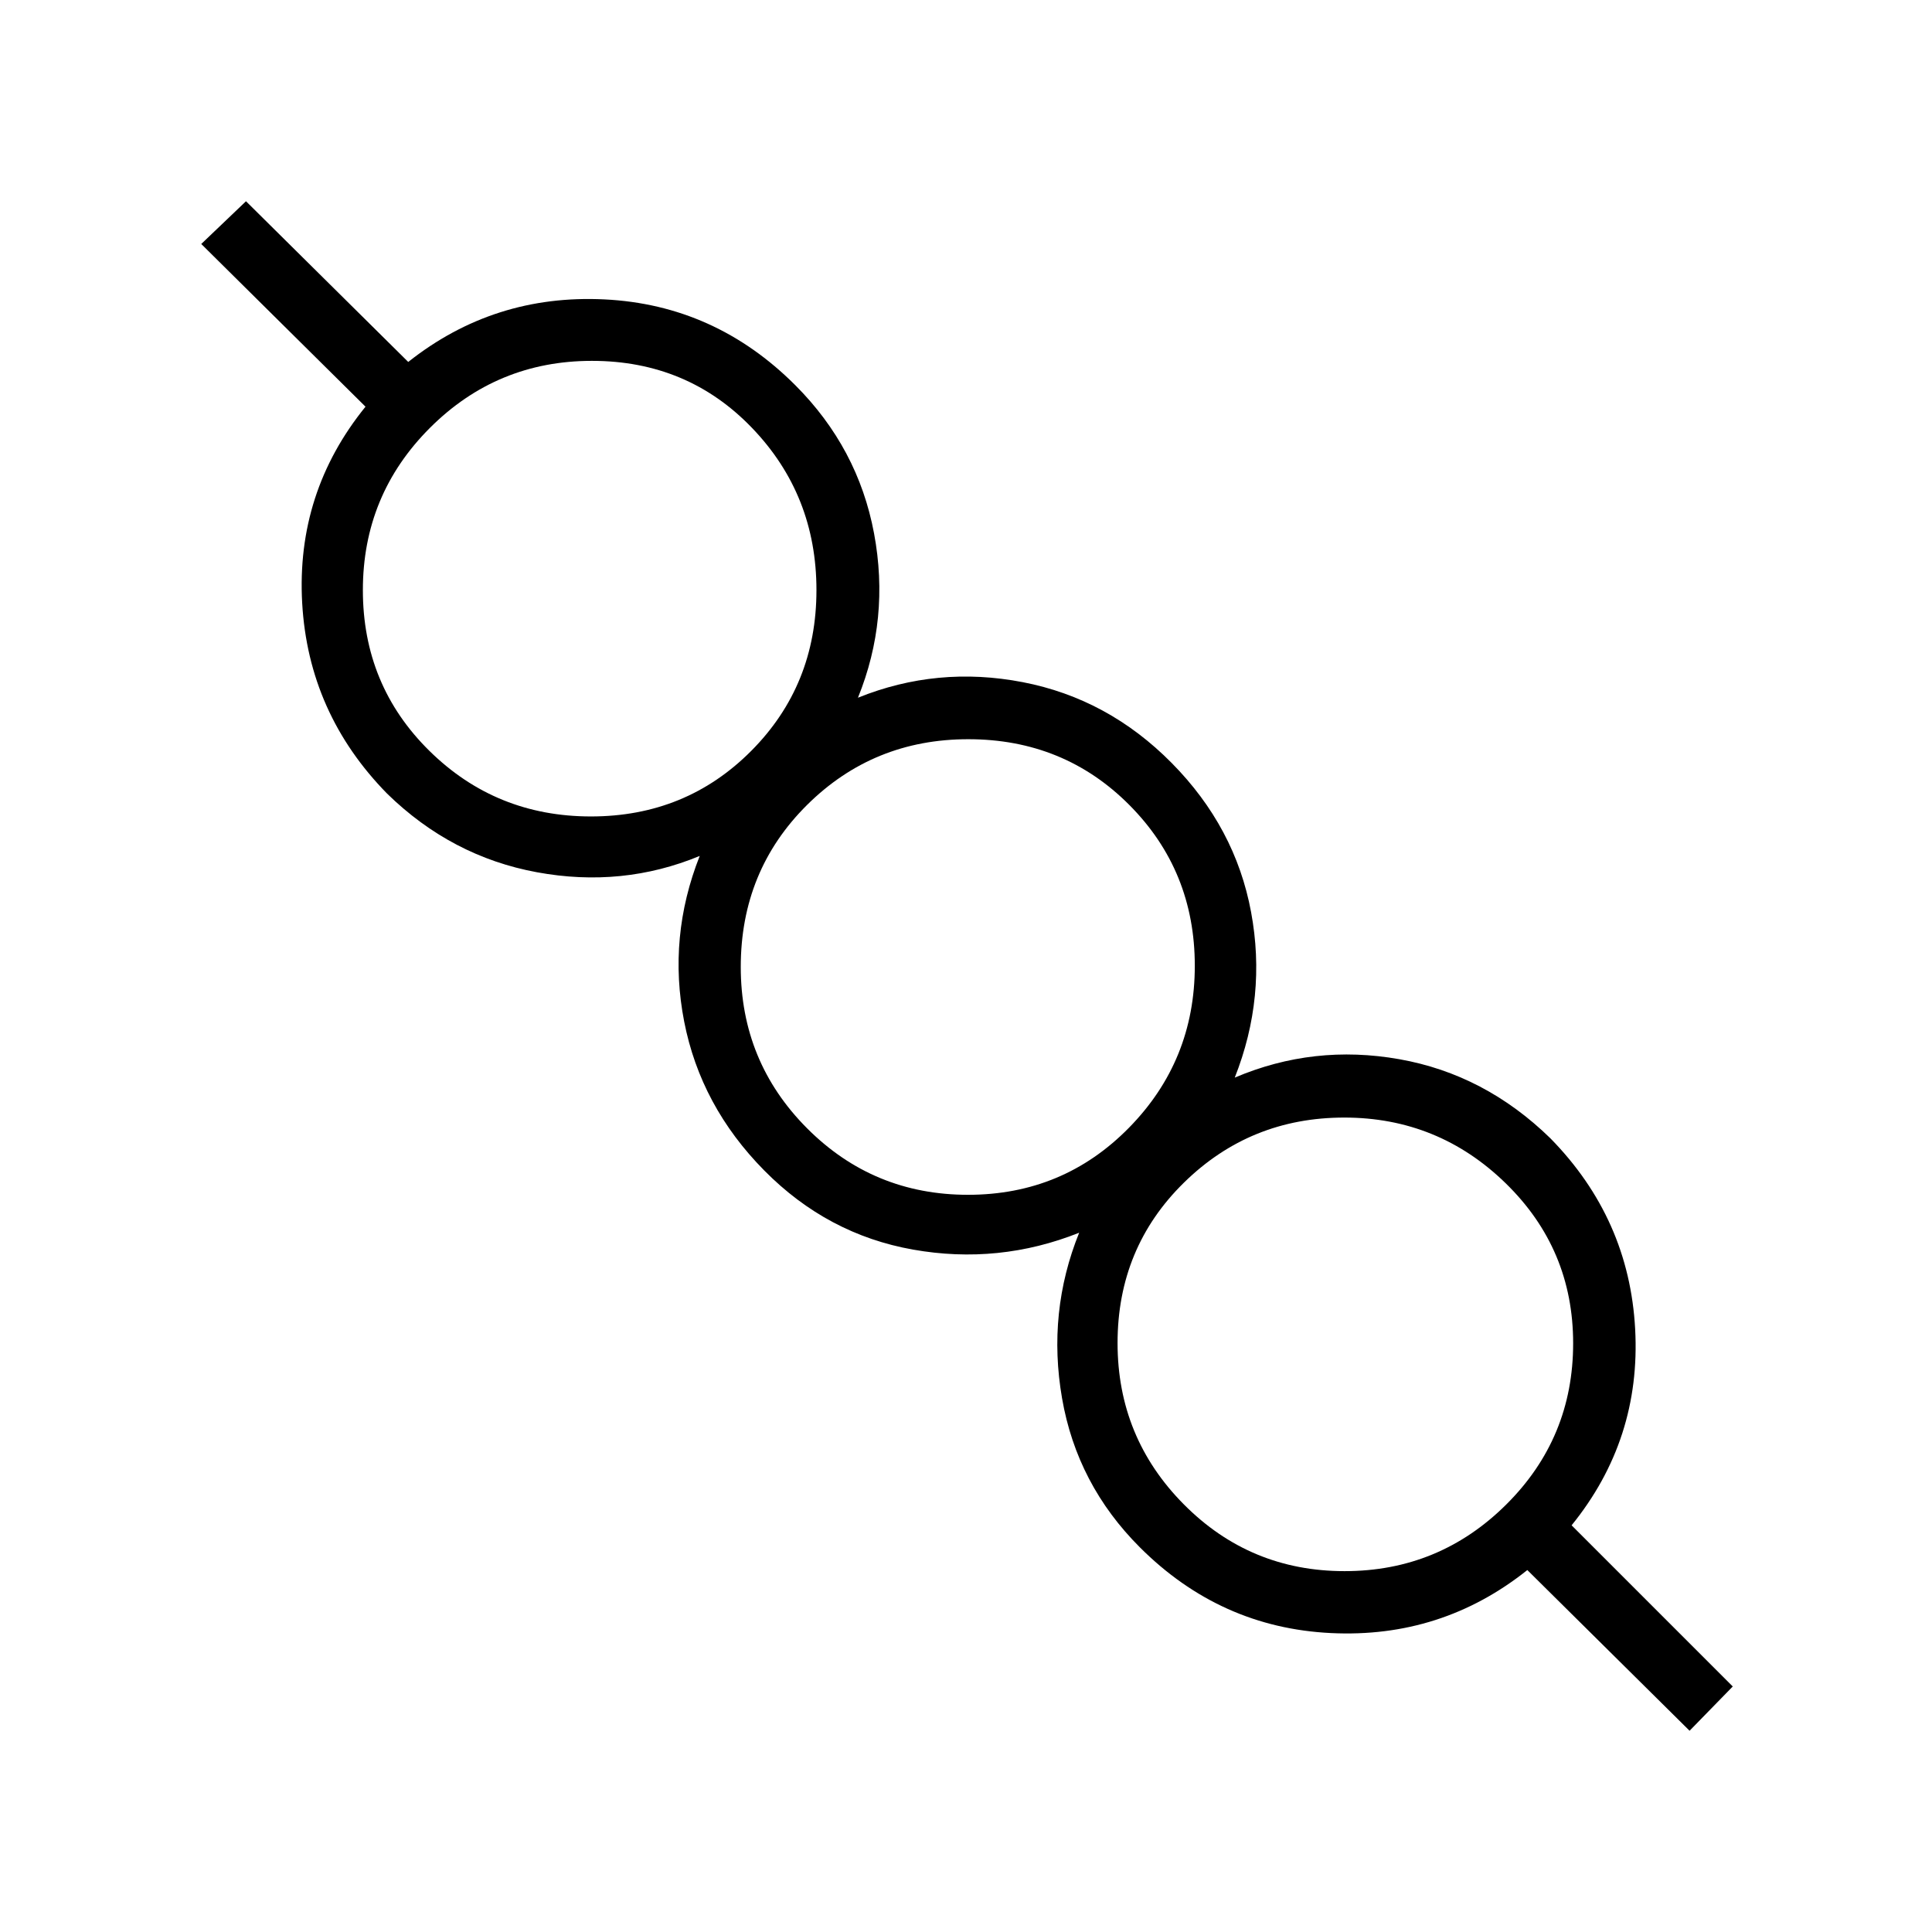 <svg xmlns="http://www.w3.org/2000/svg" height="48" viewBox="0 -960 960 960" width="48"><path d="m839.54-100-80.62-79.85q-42.61 34-97.61 31.31-55-2.69-94.93-42.61-31.23-31.23-38.65-74.04-7.42-42.81 8.5-82.27-40 15.92-82.54 8.38-42.54-7.54-73.92-39.3-31.62-32-39.81-74.04-8.19-42.04 7.73-82.27-38.46 15.92-80.88 8.11-42.43-7.8-74.43-39.04-39.15-39.92-42.23-94.8-3.07-54.89 31.47-97.5L100-838.77 122.23-860l80.62 79.85q42.61-33.77 97.5-31.08 54.88 2.69 94.8 42.61 31.23 31.24 39.16 73.66 7.92 42.42-8 81.65 39.46-15.92 81.88-7.73 42.43 8.19 74.04 40.19 31.62 32 39.42 74.04 7.81 42.04-8.11 82.27 39.23-16.69 81.77-9.15 42.54 7.54 75.07 39.31 39.16 39.92 42.12 94.8 2.96 54.89-31.58 97.5L861-122l-21.46 22Zm-171.43-79.31q46.97 0 80.27-33.04 33.31-33.04 33.31-80.18 0-46.82-33.5-79.49-33.5-32.67-80.23-32.67-46.74 0-79.69 32.36-32.96 32.37-32.96 79.68 0 46.96 32.92 80.15 32.92 33.19 79.88 33.19ZM481-366.31q47.24 0 79.97-33.31 32.72-33.3 32.72-80.49 0-47.2-32.52-79.89t-80.06-32.69q-47.19 0-80.11 32.69t-32.92 80.47q0 47.11 32.95 80.17 32.96 33.05 79.97 33.05Zm-187.35-188q47.2 0 79.62-32.57t32.42-79.89q0-47.31-32.02-80.61-32.01-33.31-79.55-33.31-47.19 0-80.5 33.31-33.31 33.3-33.31 80.61 0 47.32 33.08 79.89 33.07 32.57 80.26 32.57ZM669-292.77ZM481-480ZM293.77-667.23Z"/></svg>